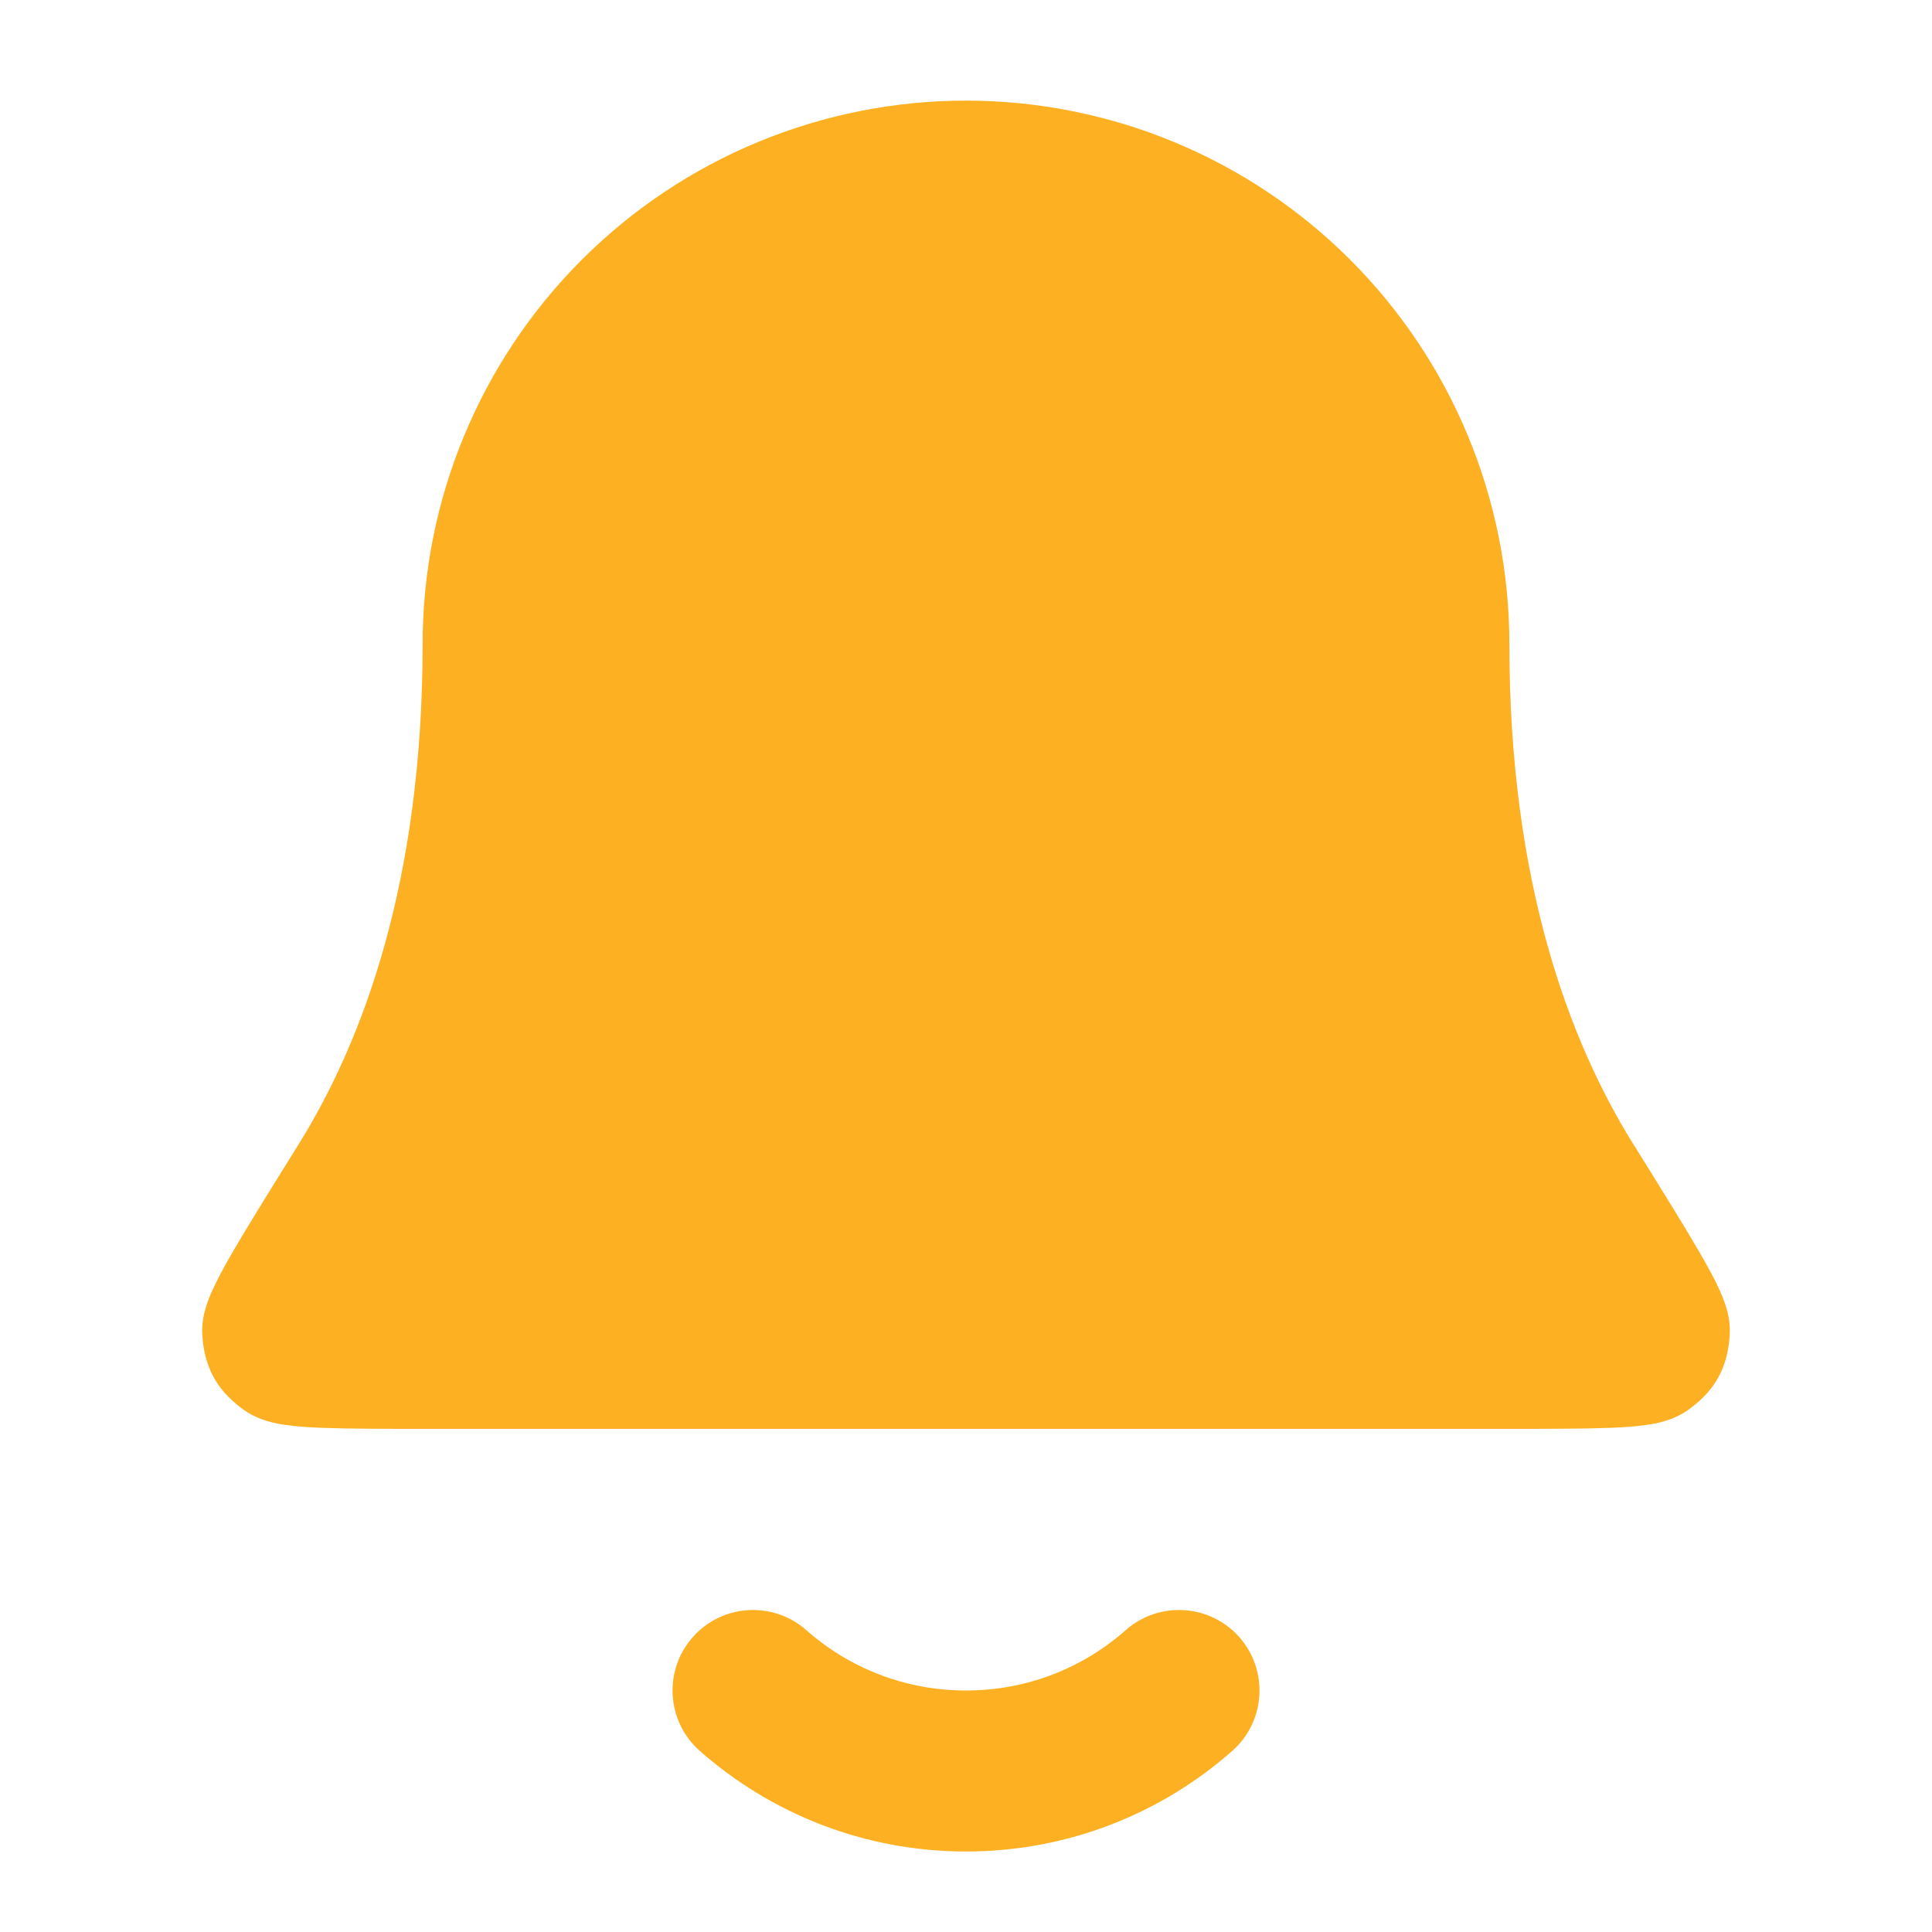 <svg width="24" height="24" viewBox="0 0 24 24" fill="none" xmlns="http://www.w3.org/2000/svg">
<path d="M12 1.25C10.21 1.25 8.493 1.961 7.227 3.227C5.961 4.493 5.25 6.21 5.25 8C5.25 10.957 4.506 12.934 3.713 14.209L3.704 14.224C3.344 14.802 3.064 15.253 2.875 15.579C2.781 15.743 2.699 15.894 2.64 16.025C2.61 16.09 2.579 16.165 2.556 16.245C2.536 16.312 2.501 16.444 2.514 16.602C2.524 16.727 2.549 16.918 2.657 17.113C2.765 17.308 2.914 17.429 3.015 17.504C3.214 17.652 3.449 17.687 3.541 17.7C3.675 17.72 3.831 17.731 3.998 17.737C4.328 17.75 4.788 17.75 5.37 17.75H18.631C19.213 17.75 19.673 17.75 20.003 17.737C20.169 17.731 20.326 17.72 20.459 17.7C20.551 17.687 20.786 17.652 20.985 17.504C21.086 17.429 21.236 17.308 21.344 17.113C21.452 16.918 21.476 16.727 21.486 16.602C21.499 16.444 21.465 16.312 21.445 16.245C21.421 16.165 21.39 16.09 21.361 16.025C21.302 15.894 21.219 15.743 21.125 15.579C20.937 15.253 20.656 14.801 20.297 14.224L20.287 14.209C19.494 12.934 18.75 10.957 18.75 8C18.75 6.21 18.039 4.493 16.773 3.227C15.507 1.961 13.79 1.25 12 1.25Z" fill="#FDB022"/>
<path d="M10.016 20.25C9.602 19.885 8.97 19.924 8.605 20.338C8.239 20.752 8.279 21.384 8.693 21.75C9.574 22.527 10.733 23 12 23C13.268 23 14.427 22.527 15.308 21.75C15.722 21.384 15.761 20.752 15.396 20.338C15.03 19.924 14.399 19.885 13.984 20.25C13.455 20.718 12.762 21 12 21C11.239 21 10.546 20.718 10.016 20.25Z" fill="#FDB022"/>
</svg>
